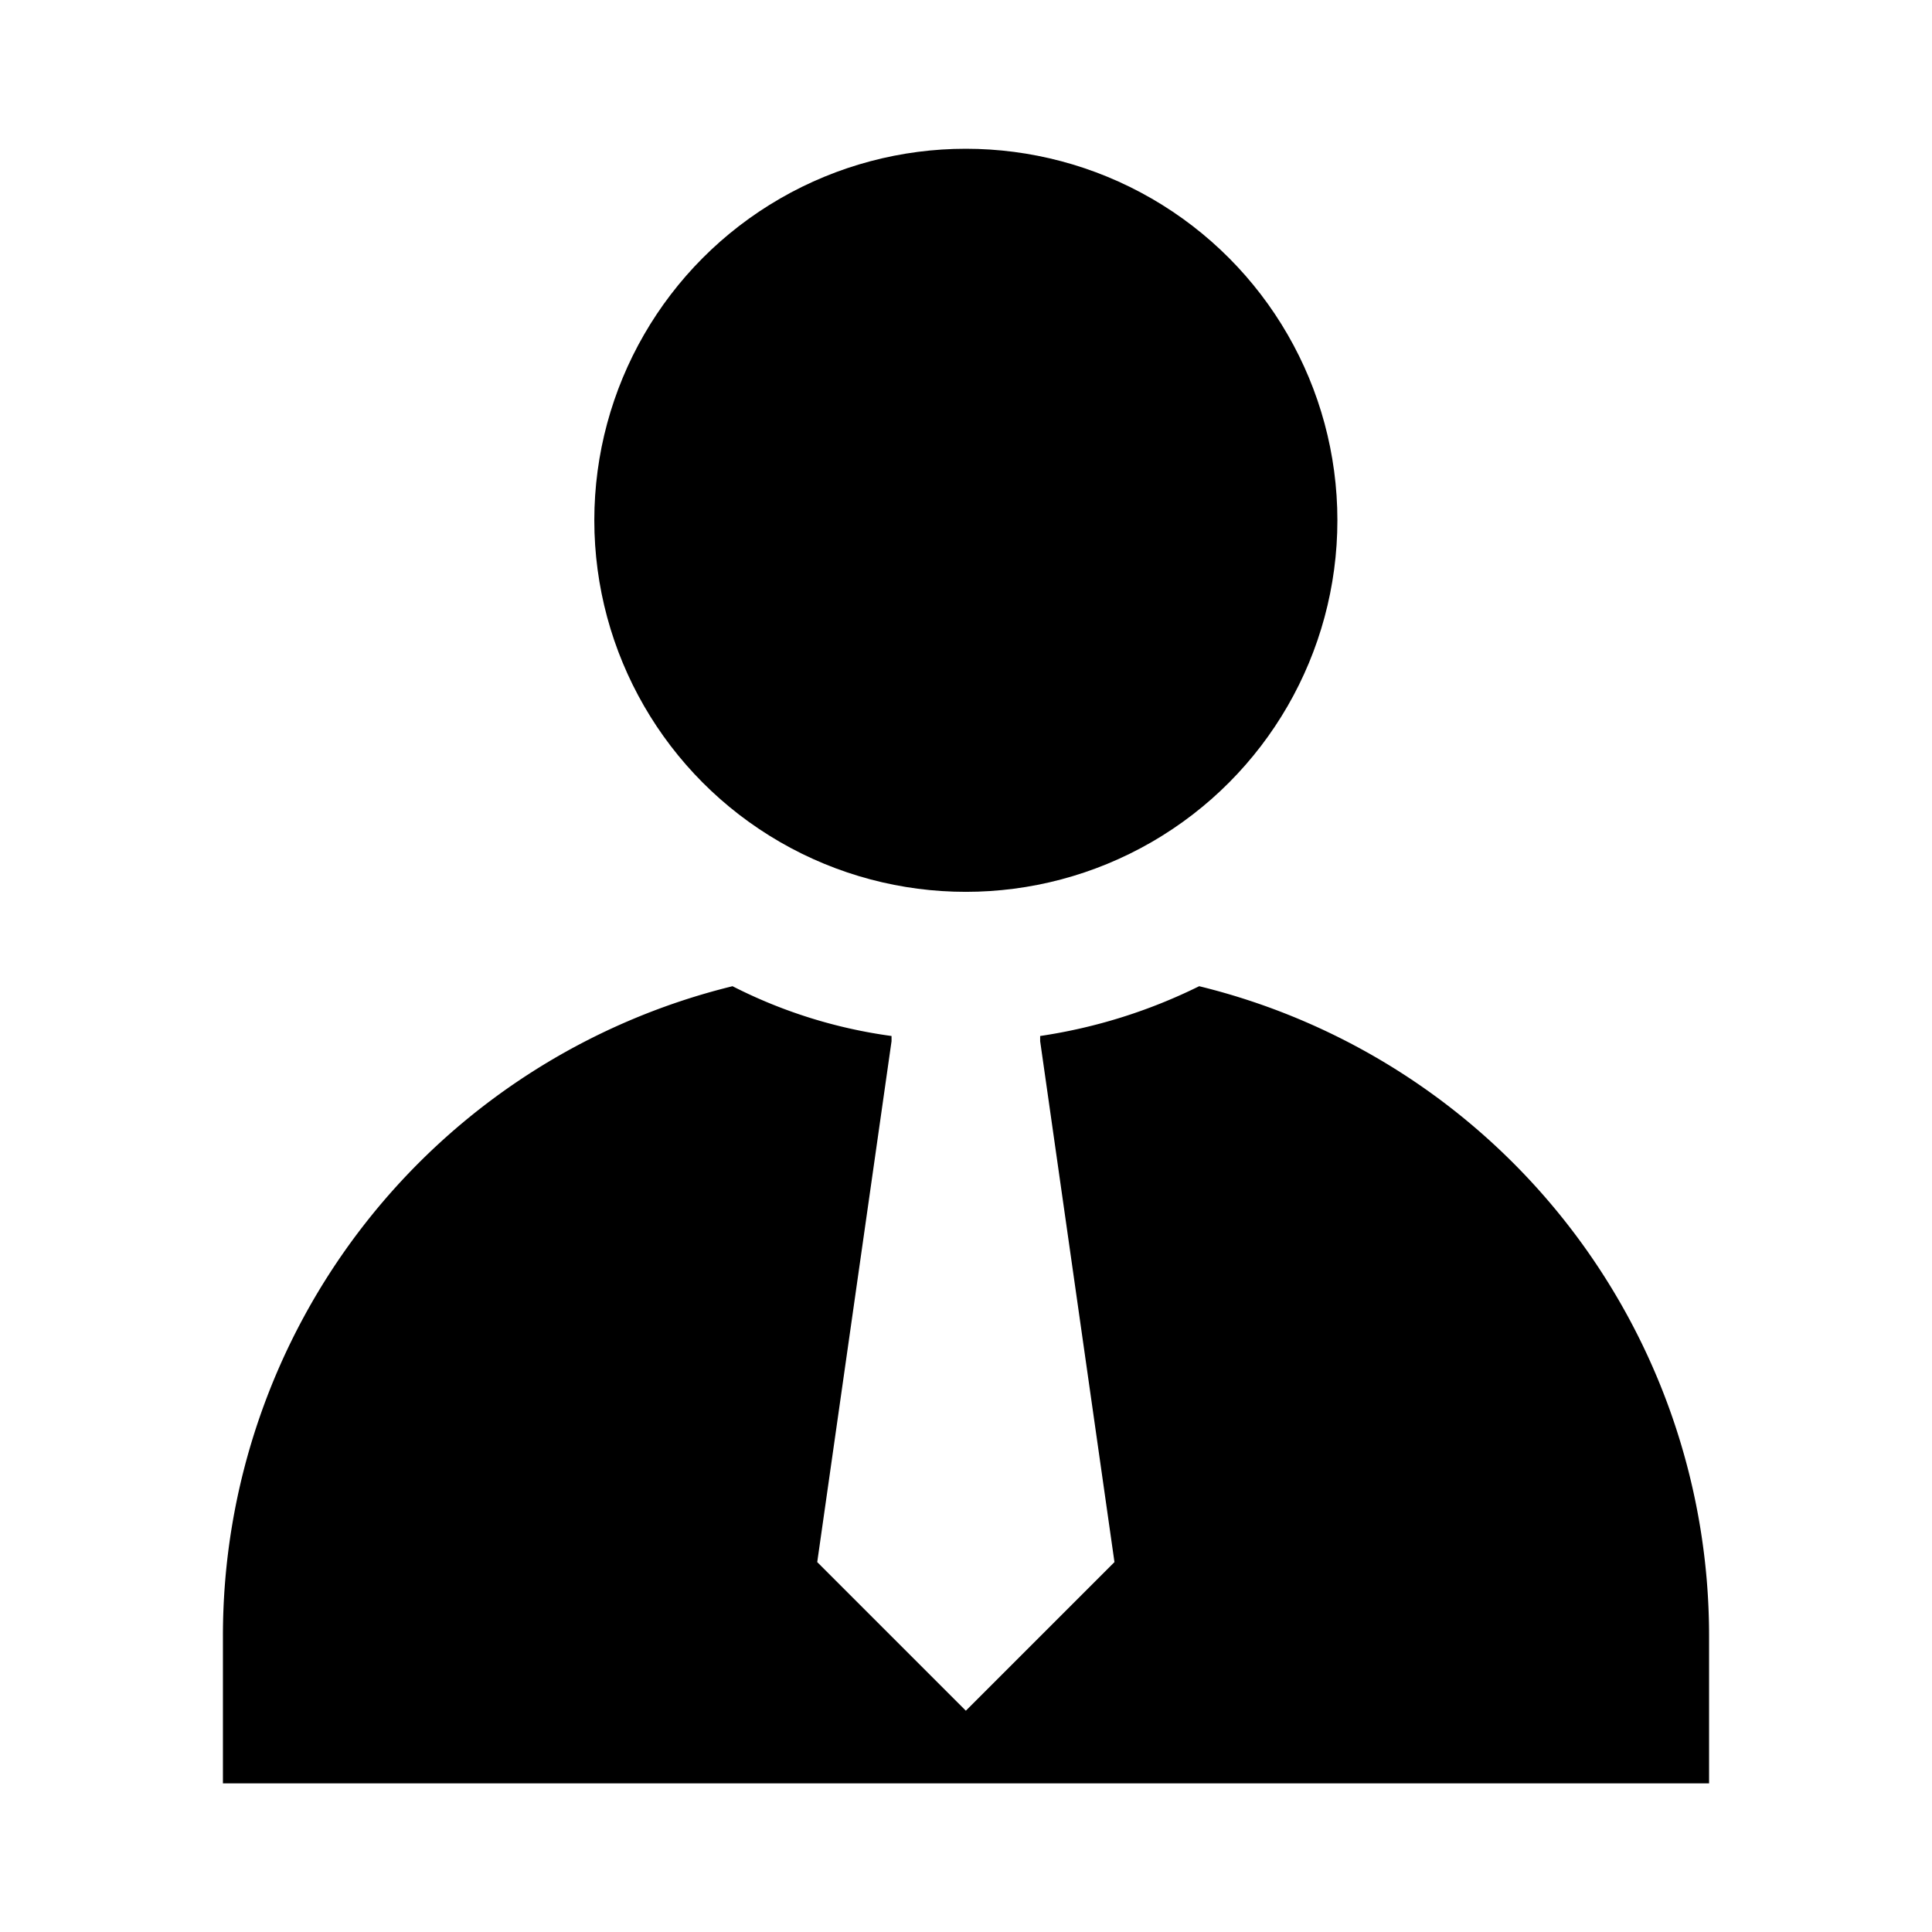 <svg id="a46ba859-f5f3-4e11-9a8e-470967874a40" data-name="Blue" xmlns="http://www.w3.org/2000/svg" viewBox="0 0 260 260"><circle cx="129.98" cy="70.02" r="50"/><path d="M161.38,132.72a72.11,72.11,0,0,1-21.4,6.7v.7l10,70.1-20,20-20-20,10-70.1v-.7a66.74,66.74,0,0,1-21.4-6.7A90,90,0,0,0,30,220.22V240H230v-19.8A90,90,0,0,0,161.38,132.72Z"/></svg>